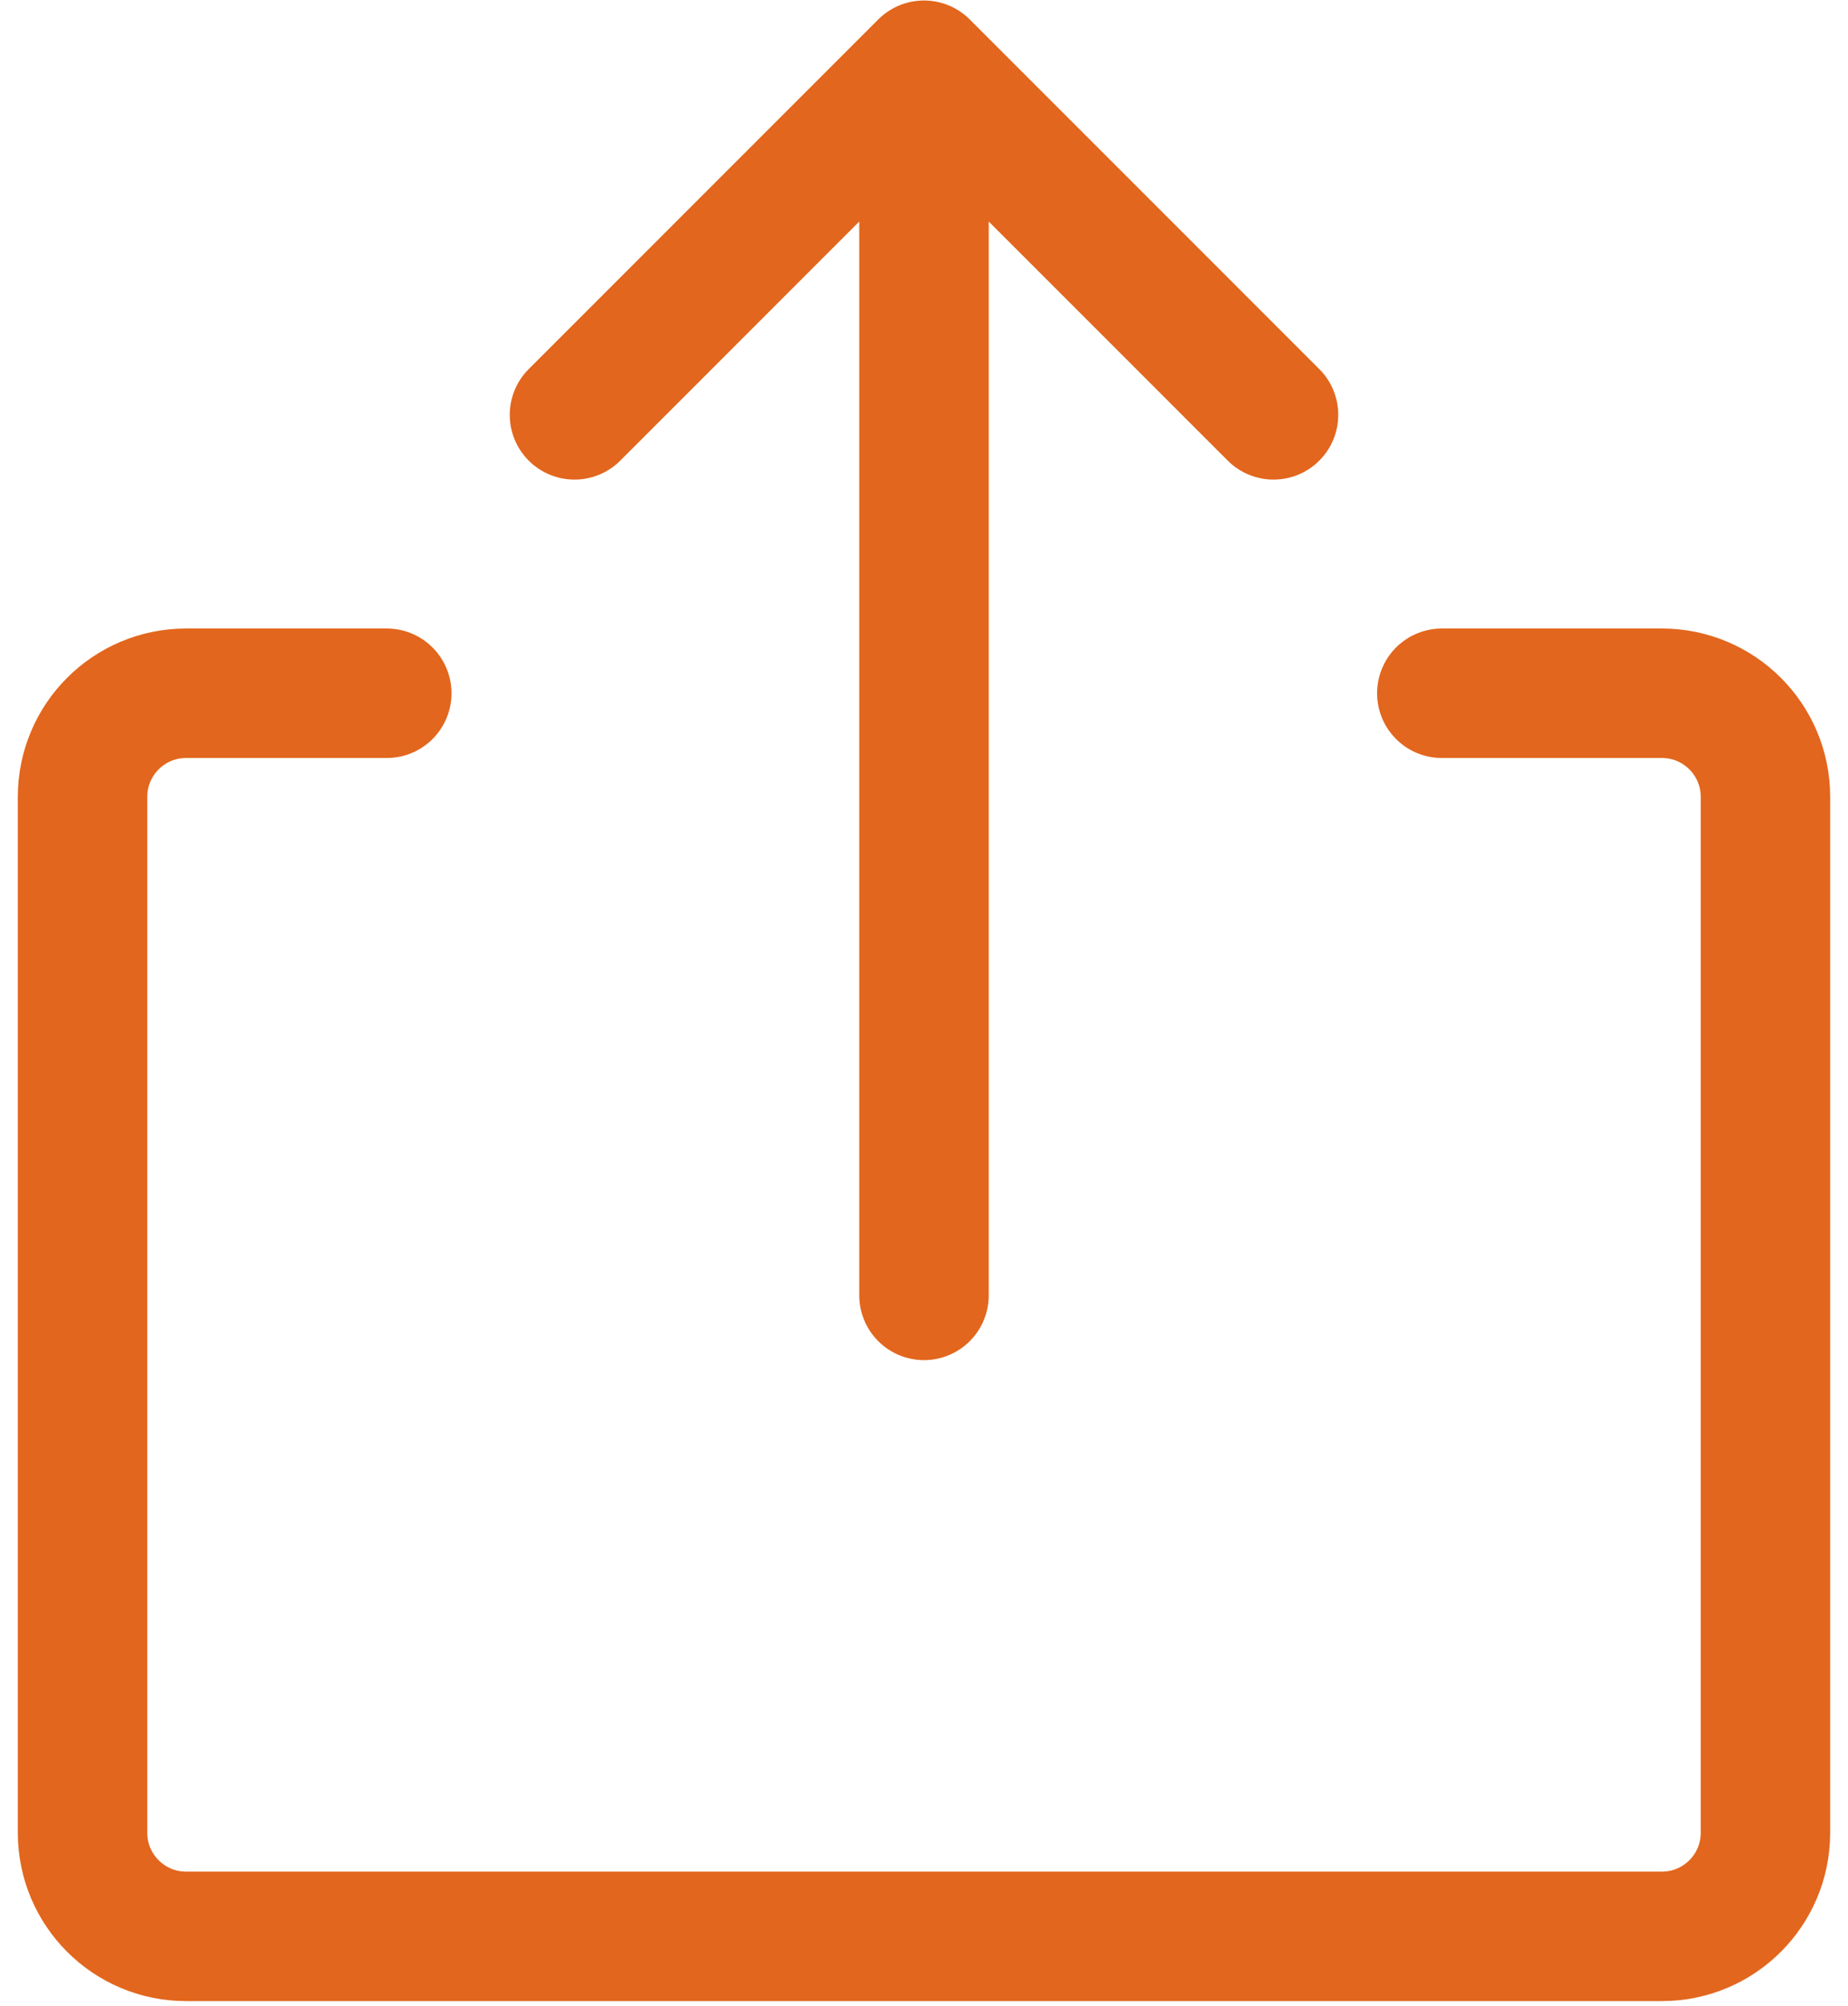 <svg width="82" height="89" viewBox="0 0 82 89" fill="none" xmlns="http://www.w3.org/2000/svg">
<path d="M17.162 30.753H8.258C5.72 30.753 3.663 32.81 3.663 35.348V81.302C3.663 83.84 5.72 85.897 8.258 85.897H73.742C76.28 85.897 78.337 83.84 78.337 81.302V35.348C78.337 32.81 76.28 30.753 73.742 30.753H63.977M41 57.463V2.894M41 2.894L56.509 18.403M41 2.894L25.491 18.403" stroke="#E2661D" stroke-width="5.744" stroke-linecap="round" stroke-linejoin="round"/>
</svg>
